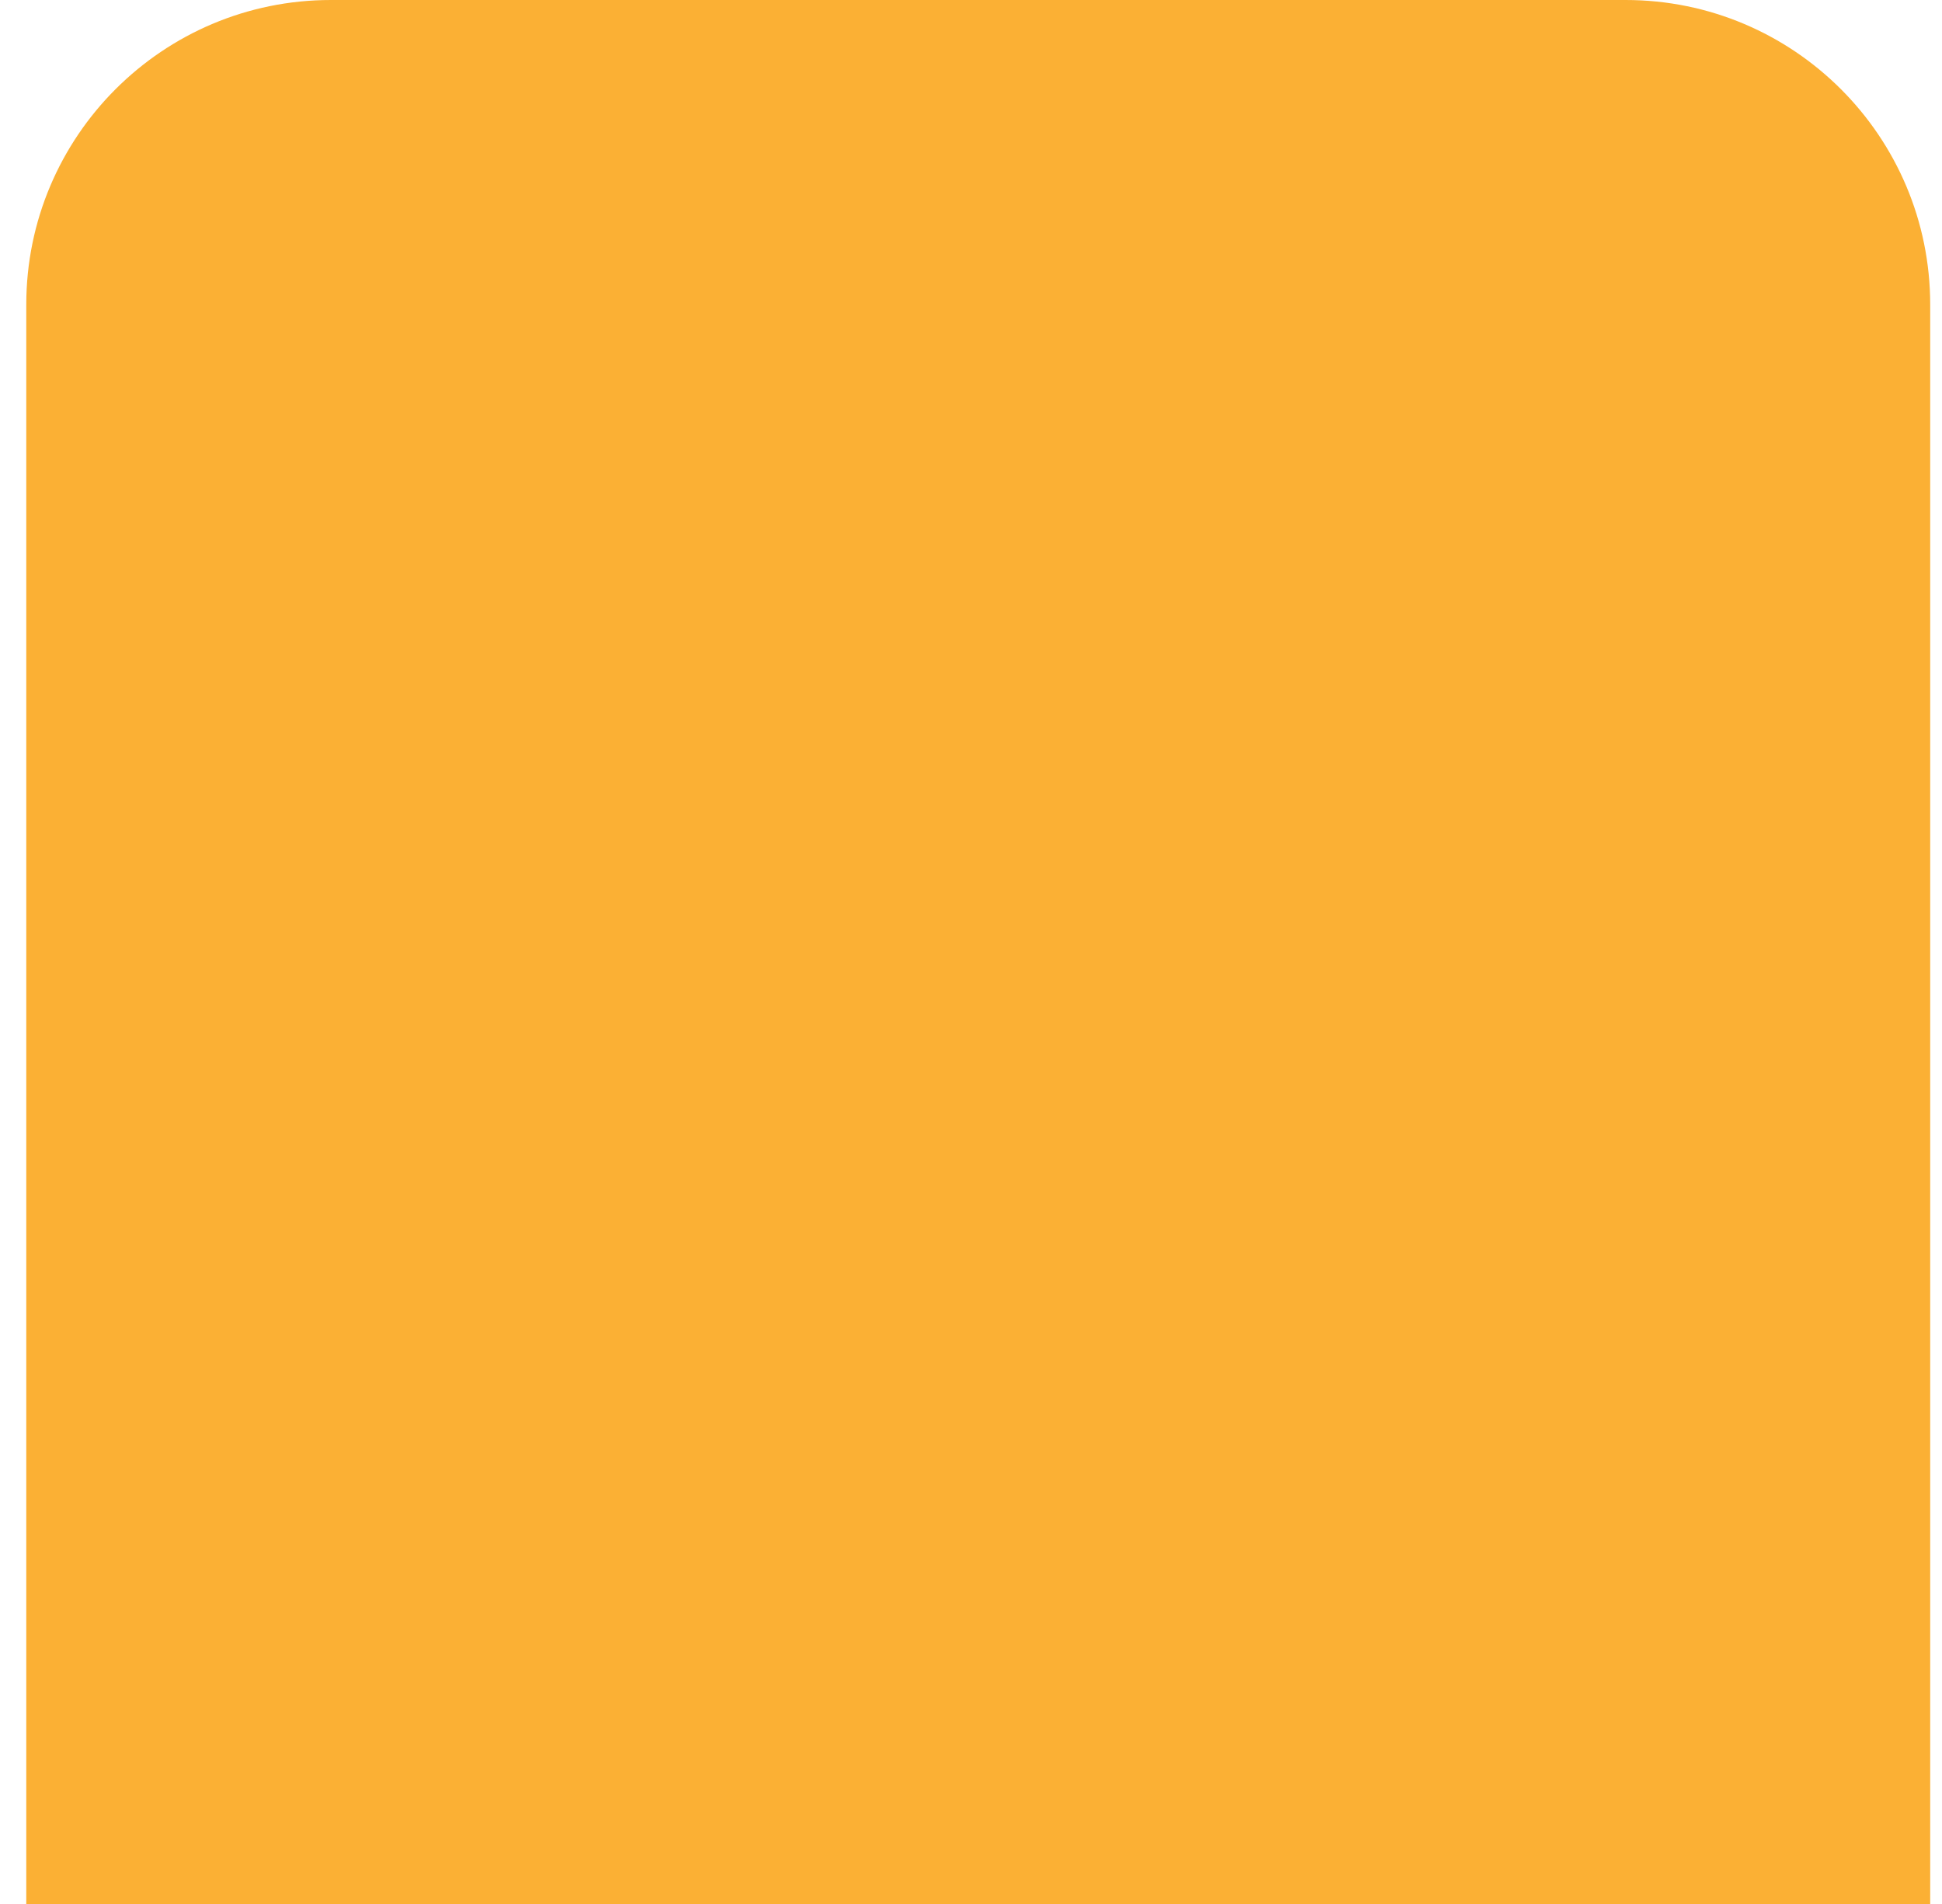 <svg width="51" height="50" viewBox="0 0 51 50" fill="none" xmlns="http://www.w3.org/2000/svg">
<path d="M0.69 8C0.69 3.582 4.272 0 8.69 0H42.69C47.109 0 50.69 3.582 50.69 8V50H0.69V8Z" fill="#FBB034"/>
</svg>
